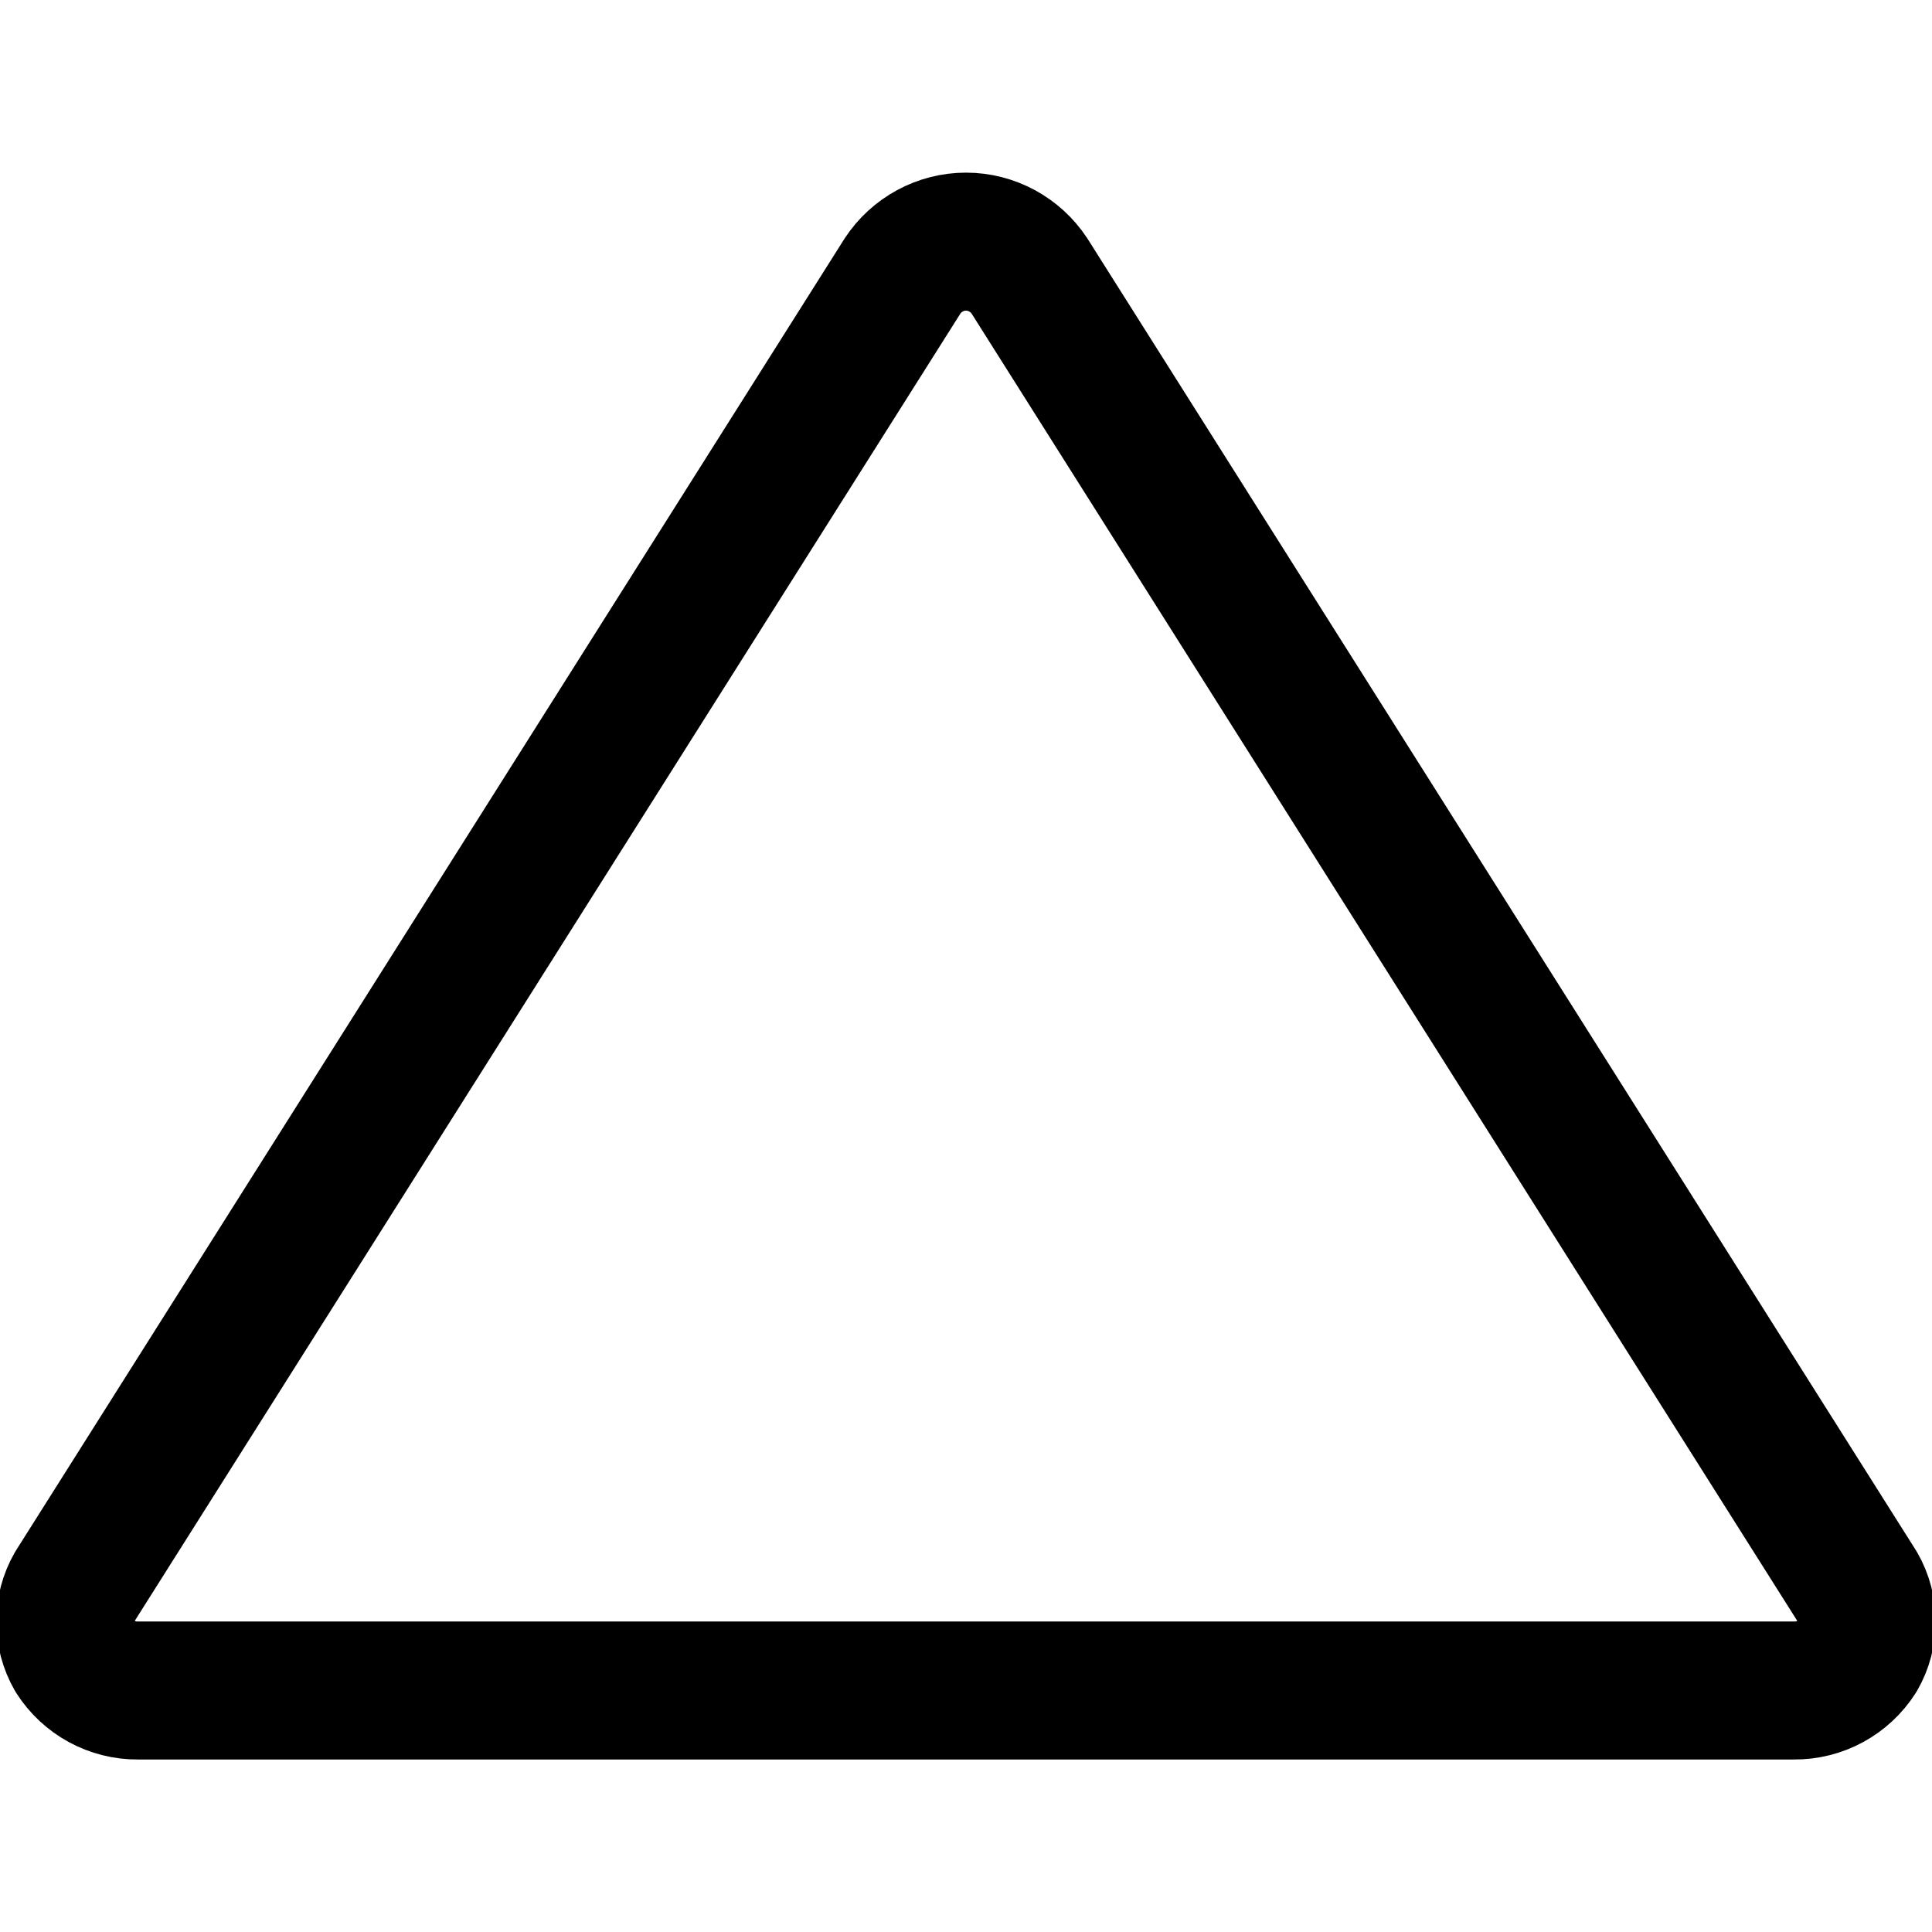 <svg xmlns="http://www.w3.org/2000/svg" width="14" height="14" viewBox="0 0 14 14"><path fill="none" stroke="#000001" stroke-linecap="round" stroke-linejoin="round" d="M7.46,2 C7.358,1.845 7.185,1.751 7,1.751 C6.815,1.751 6.642,1.845 6.54,2 L0.54,11.5 C0.451,11.655 0.451,11.845 0.54,12 C0.64,12.157 0.814,12.252 1,12.25 L13,12.25 C13.186,12.252 13.36,12.157 13.46,12 C13.549,11.845 13.549,11.655 13.46,11.5 L7.46,2 Z"/></svg>
